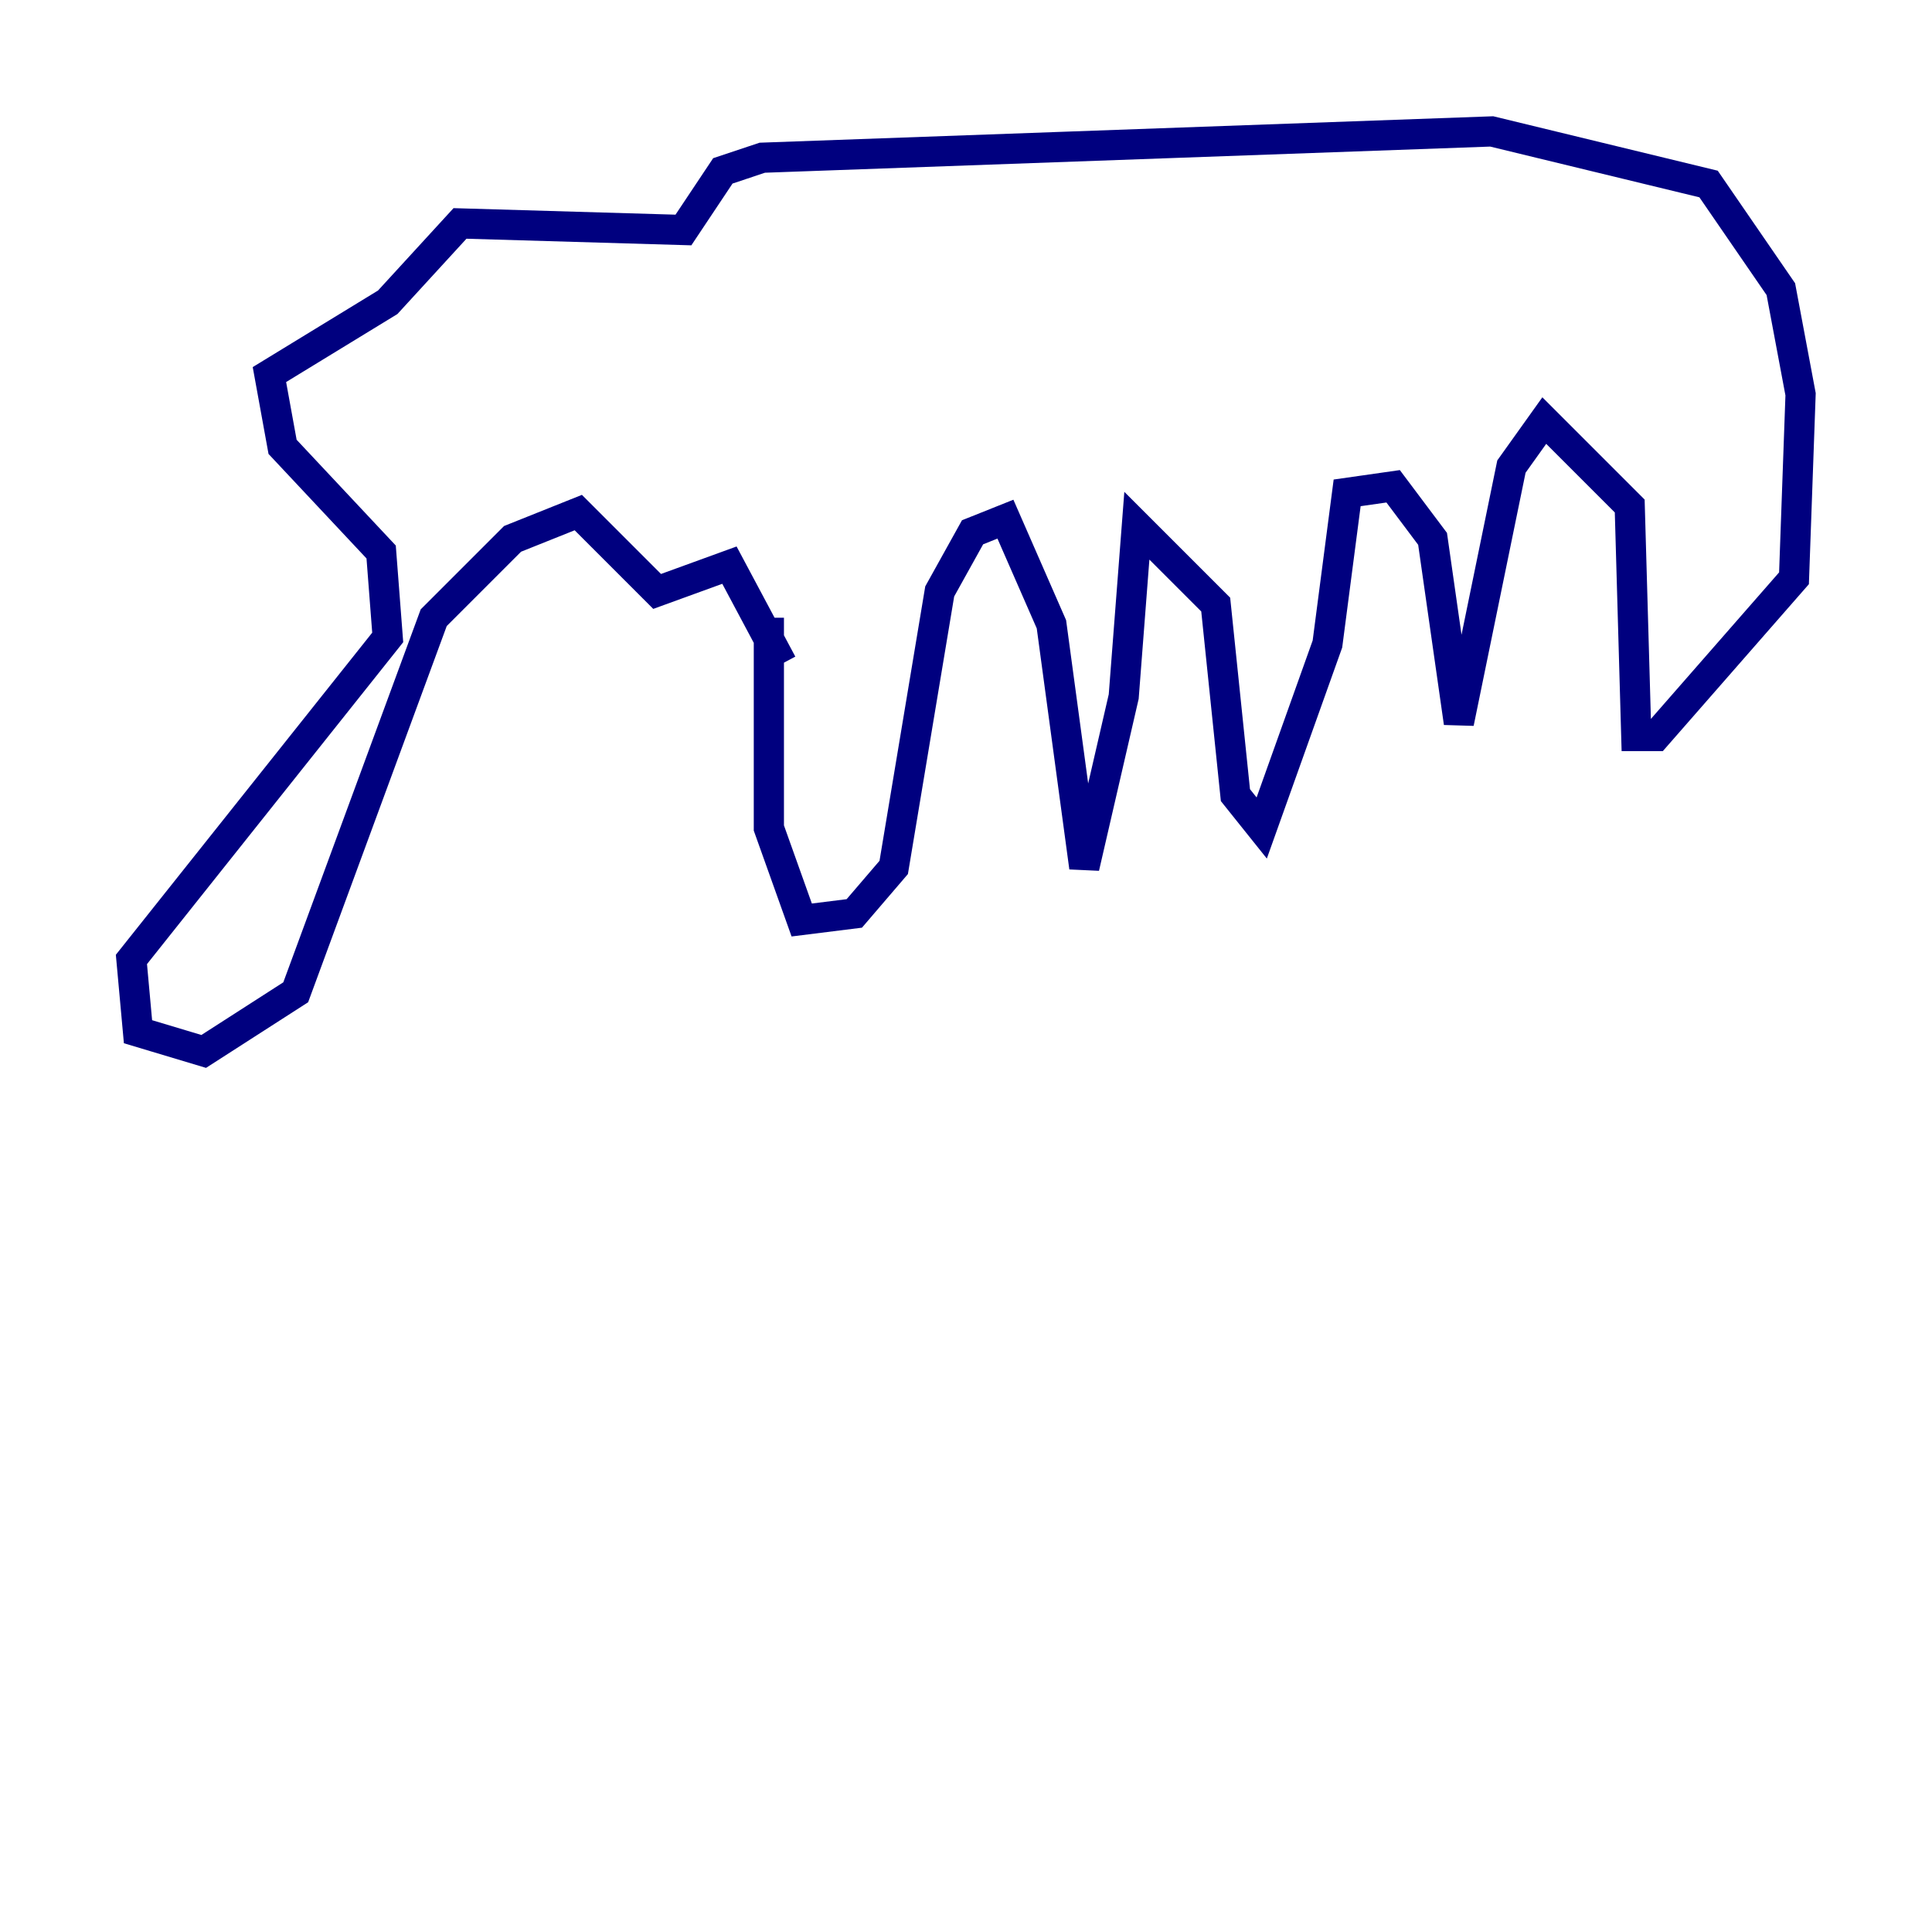 <?xml version="1.0" encoding="utf-8" ?>
<svg baseProfile="tiny" height="128" version="1.2" viewBox="0,0,128,128" width="128" xmlns="http://www.w3.org/2000/svg" xmlns:ev="http://www.w3.org/2001/xml-events" xmlns:xlink="http://www.w3.org/1999/xlink"><defs /><polyline fill="none" points="50.939,40.925 50.939,54.857 53.116,60.952 56.599,60.517 59.211,57.469 62.258,39.184 64.435,35.265 66.612,34.395 69.66,41.361 71.837,57.469 74.449,46.15 75.32,34.83 80.544,40.054 81.85,52.68 83.592,54.857 87.946,42.667 89.252,32.653 92.299,32.218 94.912,35.701 96.653,47.891 100.136,30.912 102.313,27.864 107.973,33.524 108.408,48.762 109.714,48.762 118.857,38.313 119.293,26.122 117.986,19.157 113.197,12.191 98.83,8.707 50.503,10.449 47.891,11.32 45.279,15.238 30.476,14.803 25.687,20.027 17.85,24.816 18.721,29.605 25.252,36.571 25.687,42.231 8.707,63.565 9.143,68.354 13.497,69.66 19.592,65.742 28.735,40.925 33.959,35.701 38.313,33.959 43.537,39.184 48.327,37.442 51.809,43.973" stroke="#00007f" stroke-width="2" /></svg>